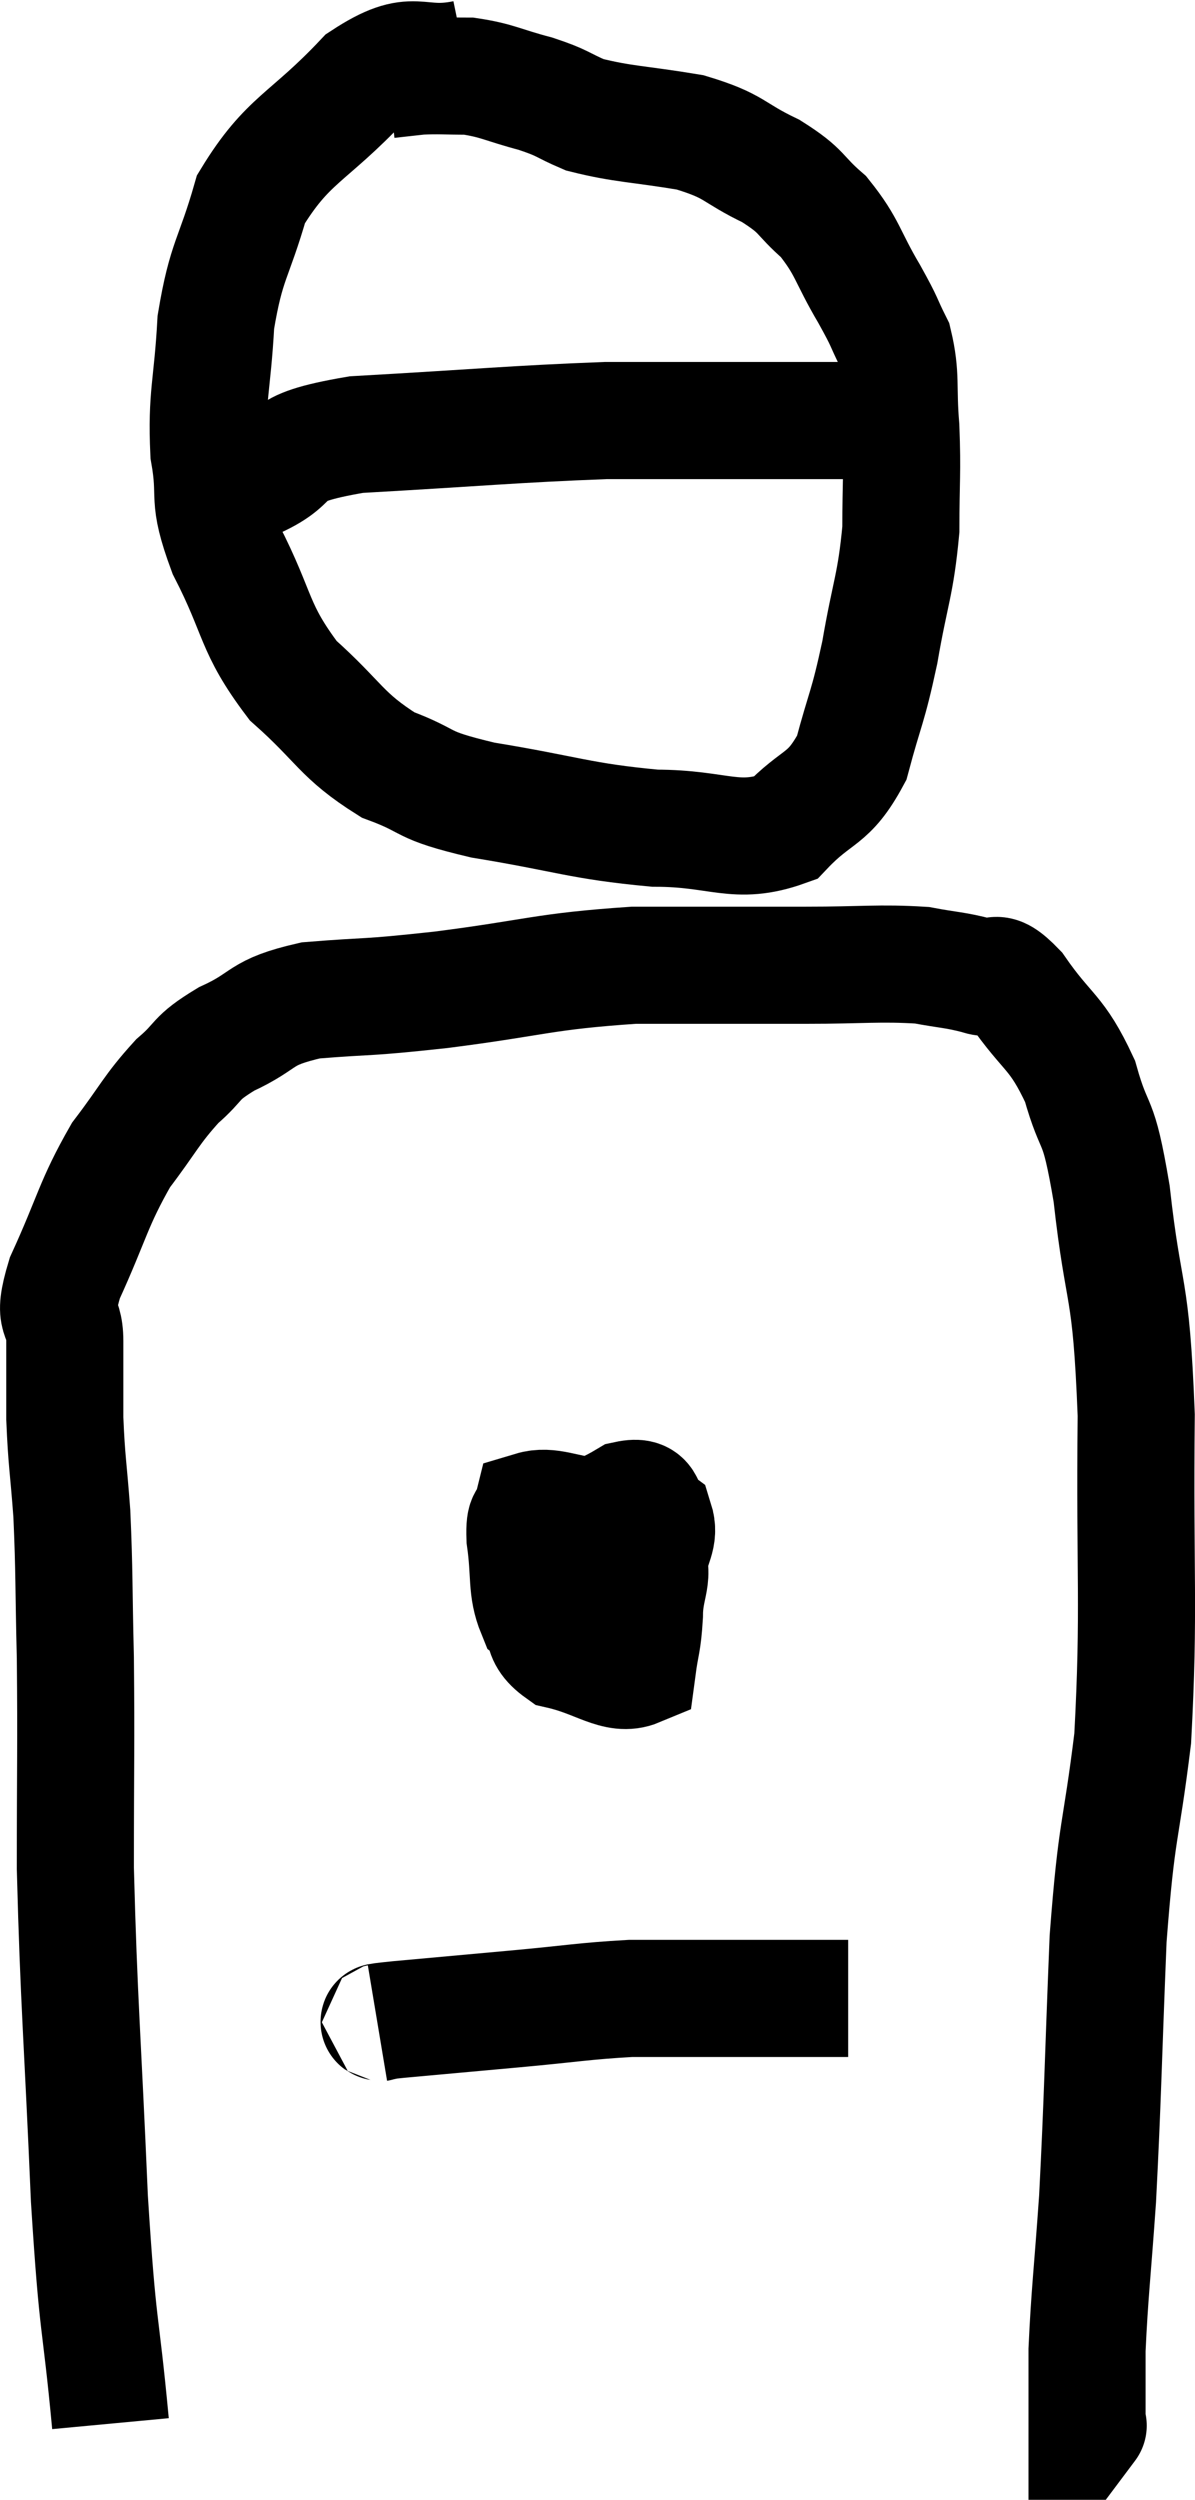 <svg xmlns="http://www.w3.org/2000/svg" viewBox="11.193 1.34 20.411 42.68" width="20.411" height="42.68"><path d="M 13.08 42.72 C 12.9 40.8, 12.87 41.25, 12.72 38.88 C 12.6 36.06, 12.54 35.55, 12.48 33.24 C 12.48 31.44, 12.495 31.155, 12.48 29.64 C 12.45 28.41, 12.465 28.2, 12.42 27.18 C 12.36 26.37, 12.33 26.295, 12.3 25.56 C 12.3 24.9, 12.3 24.84, 12.3 24.24 C 12.3 23.7, 12.06 23.955, 12.3 23.16 C 12.78 22.11, 12.78 21.9, 13.26 21.06 C 13.74 20.43, 13.77 20.295, 14.22 19.8 C 14.64 19.44, 14.49 19.425, 15.06 19.08 C 15.78 18.75, 15.585 18.63, 16.5 18.42 C 17.61 18.33, 17.34 18.39, 18.72 18.24 C 20.37 18.03, 20.46 17.925, 22.02 17.82 C 23.49 17.82, 23.73 17.82, 24.96 17.82 C 25.95 17.82, 26.205 17.775, 26.94 17.82 C 27.42 17.91, 27.495 17.895, 27.9 18 C 28.23 18.12, 28.125 17.79, 28.56 18.24 C 29.1 19.02, 29.235 18.93, 29.64 19.8 C 29.91 20.76, 29.94 20.295, 30.18 21.72 C 30.39 23.61, 30.51 23.175, 30.6 25.5 C 30.57 28.26, 30.66 28.785, 30.54 31.02 C 30.33 32.73, 30.27 32.475, 30.12 34.44 C 30.03 36.66, 30.03 37.125, 29.94 38.88 C 29.85 40.17, 29.805 40.485, 29.76 41.46 C 29.76 42.12, 29.76 42.45, 29.76 42.78 C 29.76 42.78, 29.76 42.78, 29.76 42.78 C 29.76 42.78, 29.805 42.72, 29.76 42.78 L 29.58 43.02" fill="none" stroke="black" stroke-width="2"></path><path d="M 19.14 2.34 C 18.27 2.52, 18.315 2.1, 17.4 2.7 C 16.44 3.72, 16.11 3.705, 15.48 4.74 C 15.18 5.79, 15.06 5.76, 14.88 6.84 C 14.82 7.95, 14.715 8.085, 14.76 9.06 C 14.91 9.9, 14.7 9.765, 15.06 10.74 C 15.63 11.85, 15.51 12.045, 16.2 12.96 C 17.01 13.68, 17.01 13.89, 17.82 14.4 C 18.63 14.7, 18.3 14.73, 19.44 15 C 20.91 15.24, 21.09 15.36, 22.38 15.48 C 23.49 15.48, 23.76 15.78, 24.6 15.48 C 25.17 14.88, 25.335 15.03, 25.74 14.28 C 25.98 13.38, 26.01 13.455, 26.22 12.48 C 26.4 11.43, 26.49 11.34, 26.58 10.38 C 26.58 9.51, 26.61 9.435, 26.58 8.64 C 26.52 7.92, 26.595 7.77, 26.46 7.2 C 26.25 6.78, 26.34 6.9, 26.04 6.36 C 25.65 5.7, 25.68 5.565, 25.26 5.04 C 24.81 4.65, 24.93 4.62, 24.36 4.26 C 23.67 3.93, 23.775 3.84, 22.98 3.6 C 22.08 3.45, 21.84 3.465, 21.18 3.3 C 20.76 3.12, 20.835 3.105, 20.34 2.94 C 19.77 2.79, 19.695 2.715, 19.2 2.64 C 18.78 2.64, 18.705 2.625, 18.36 2.64 C 18.09 2.67, 17.955 2.685, 17.82 2.7 L 17.82 2.7" fill="none" stroke="black" stroke-width="2"></path><path d="M 15.54 9.54 C 16.41 9.15, 15.78 9.015, 17.28 8.76 C 19.41 8.64, 19.965 8.58, 21.54 8.52 C 22.56 8.52, 22.83 8.52, 23.58 8.52 C 24.06 8.52, 24.03 8.52, 24.54 8.52 C 25.08 8.52, 25.35 8.52, 25.62 8.52 L 25.62 8.52" fill="none" stroke="black" stroke-width="2"></path><path d="M 21 27.9 C 20.76 28.17, 20.64 28.23, 20.52 28.44 C 20.52 28.59, 20.325 28.62, 20.52 28.74 C 20.91 28.83, 20.865 29.085, 21.3 28.92 C 21.78 28.5, 21.99 28.485, 22.26 28.08 C 22.32 27.69, 22.47 27.585, 22.38 27.3 C 22.14 27.12, 22.32 26.85, 21.9 26.94 C 21.3 27.3, 21.075 27.24, 20.7 27.66 C 20.55 28.14, 20.385 28.155, 20.4 28.62 C 20.58 29.07, 20.34 29.22, 20.76 29.52 C 21.42 29.67, 21.72 29.97, 22.08 29.82 C 22.14 29.37, 22.17 29.415, 22.2 28.92 C 22.2 28.38, 22.41 28.26, 22.2 27.84 C 21.78 27.54, 21.84 27.42, 21.36 27.24 C 20.82 27.18, 20.58 27.03, 20.28 27.12 C 20.22 27.36, 20.145 27.165, 20.16 27.6 C 20.25 28.23, 20.175 28.455, 20.34 28.86 C 20.58 29.04, 20.58 29.34, 20.82 29.22 L 21.3 28.38" fill="none" stroke="black" stroke-width="2"></path><path d="M 17.64 35.88 C 17.82 35.85, 17.415 35.88, 18 35.82 C 18.99 35.73, 18.99 35.73, 19.98 35.64 C 20.97 35.55, 21.165 35.505, 21.96 35.46 C 22.56 35.46, 22.545 35.46, 23.16 35.46 C 23.79 35.46, 23.91 35.46, 24.42 35.46 C 24.81 35.46, 24.975 35.46, 25.2 35.46 C 25.26 35.46, 25.2 35.46, 25.32 35.46 C 25.5 35.46, 25.59 35.46, 25.68 35.46 L 25.68 35.46" fill="none" stroke="black" stroke-width="2"></path></svg>